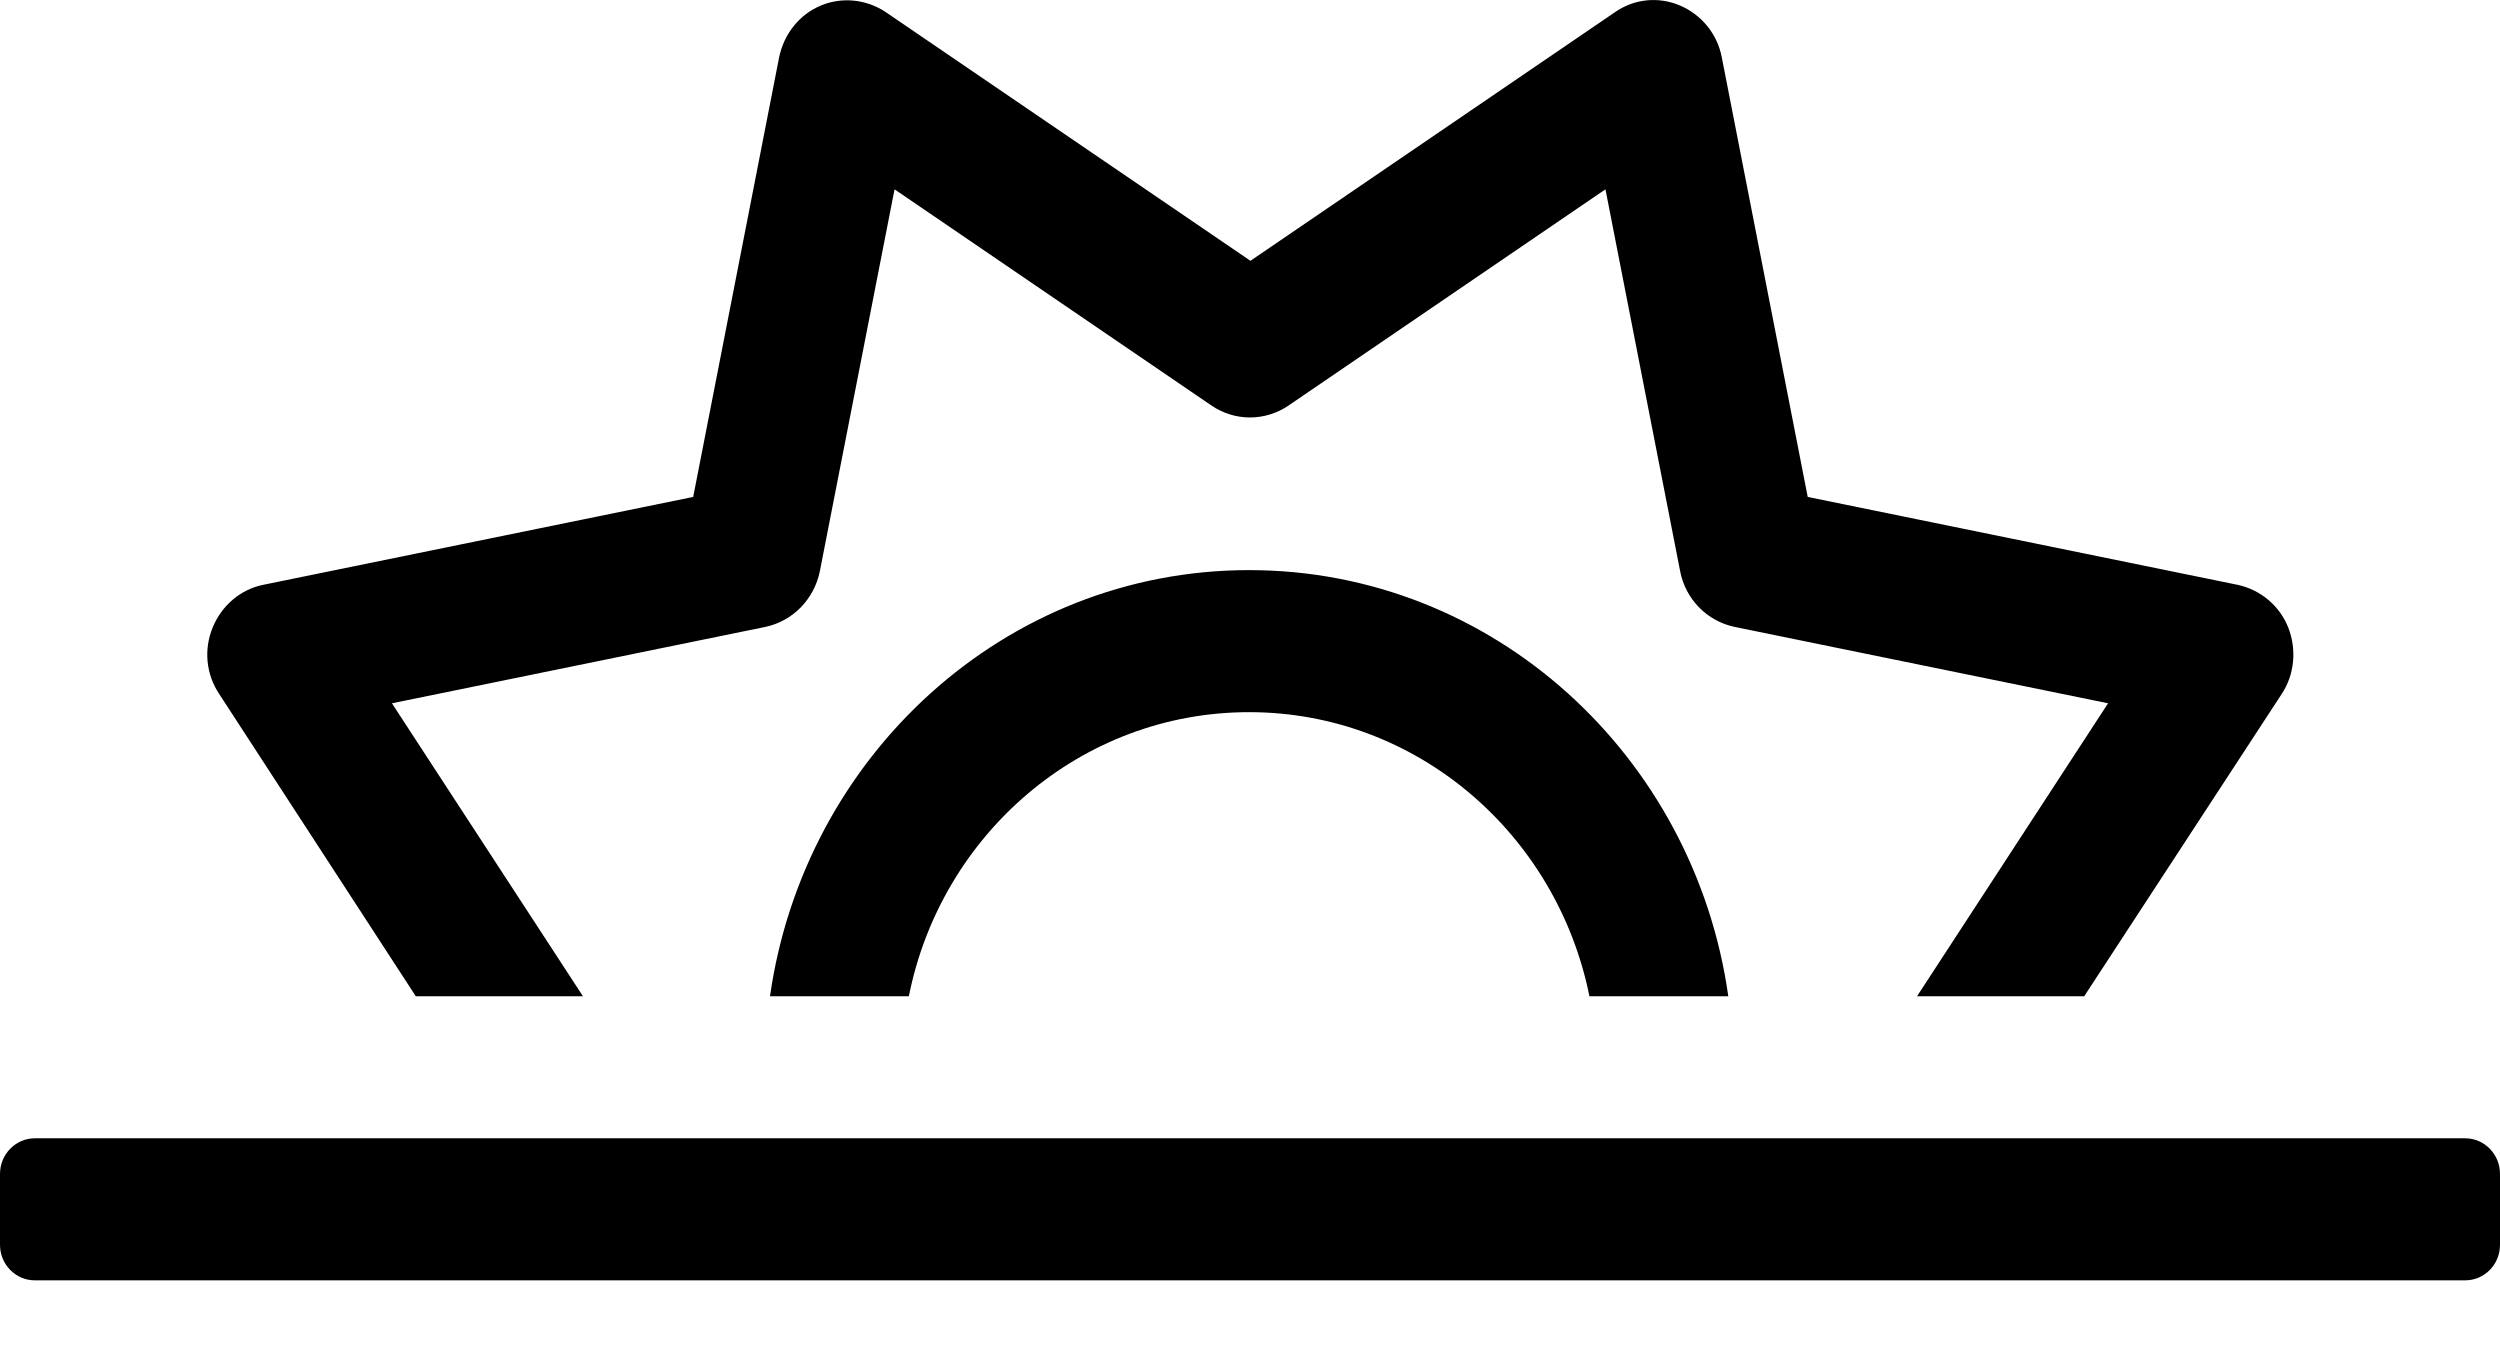 <svg width="22" height="12" viewBox="0 0 22 12" fill="none" xmlns="http://www.w3.org/2000/svg">
<path fill-rule="evenodd" clip-rule="evenodd" d="M3.659 8.767H5.13L3.449 6.189L6.734 5.517C6.974 5.467 7.165 5.275 7.215 5.025L7.872 1.666L10.66 3.568C10.866 3.709 11.134 3.709 11.34 3.568L14.128 1.666L14.785 5.025C14.831 5.271 15.022 5.467 15.266 5.517L18.551 6.189L16.87 8.767H18.341L20.079 6.107C20.193 5.935 20.212 5.713 20.136 5.521C20.06 5.33 19.892 5.189 19.689 5.146L15.908 4.373L15.152 0.506C15.114 0.302 14.976 0.131 14.785 0.049C14.594 -0.033 14.38 -0.01 14.212 0.107L11.004 2.295L7.795 0.107C7.627 -0.006 7.41 -0.03 7.223 0.049C7.035 0.127 6.898 0.299 6.856 0.506L6.1 4.373L2.318 5.146C2.12 5.185 1.952 5.326 1.872 5.521C1.791 5.717 1.814 5.935 1.929 6.107L3.659 8.767ZM10.992 5.017C8.842 5.017 7.077 6.654 6.776 8.767H7.998C8.281 7.342 9.514 6.267 10.992 6.267C12.47 6.267 13.7 7.342 13.987 8.767H15.209C14.911 6.654 13.143 5.017 10.992 5.017ZM0.306 10.017H21.694C21.863 10.017 22 10.158 22 10.33V10.955C22 11.127 21.863 11.267 21.694 11.267H0.306C0.138 11.267 0 11.127 0 10.955V10.33C0 10.158 0.138 10.017 0.306 10.017Z" fill="black"/>
</svg>
